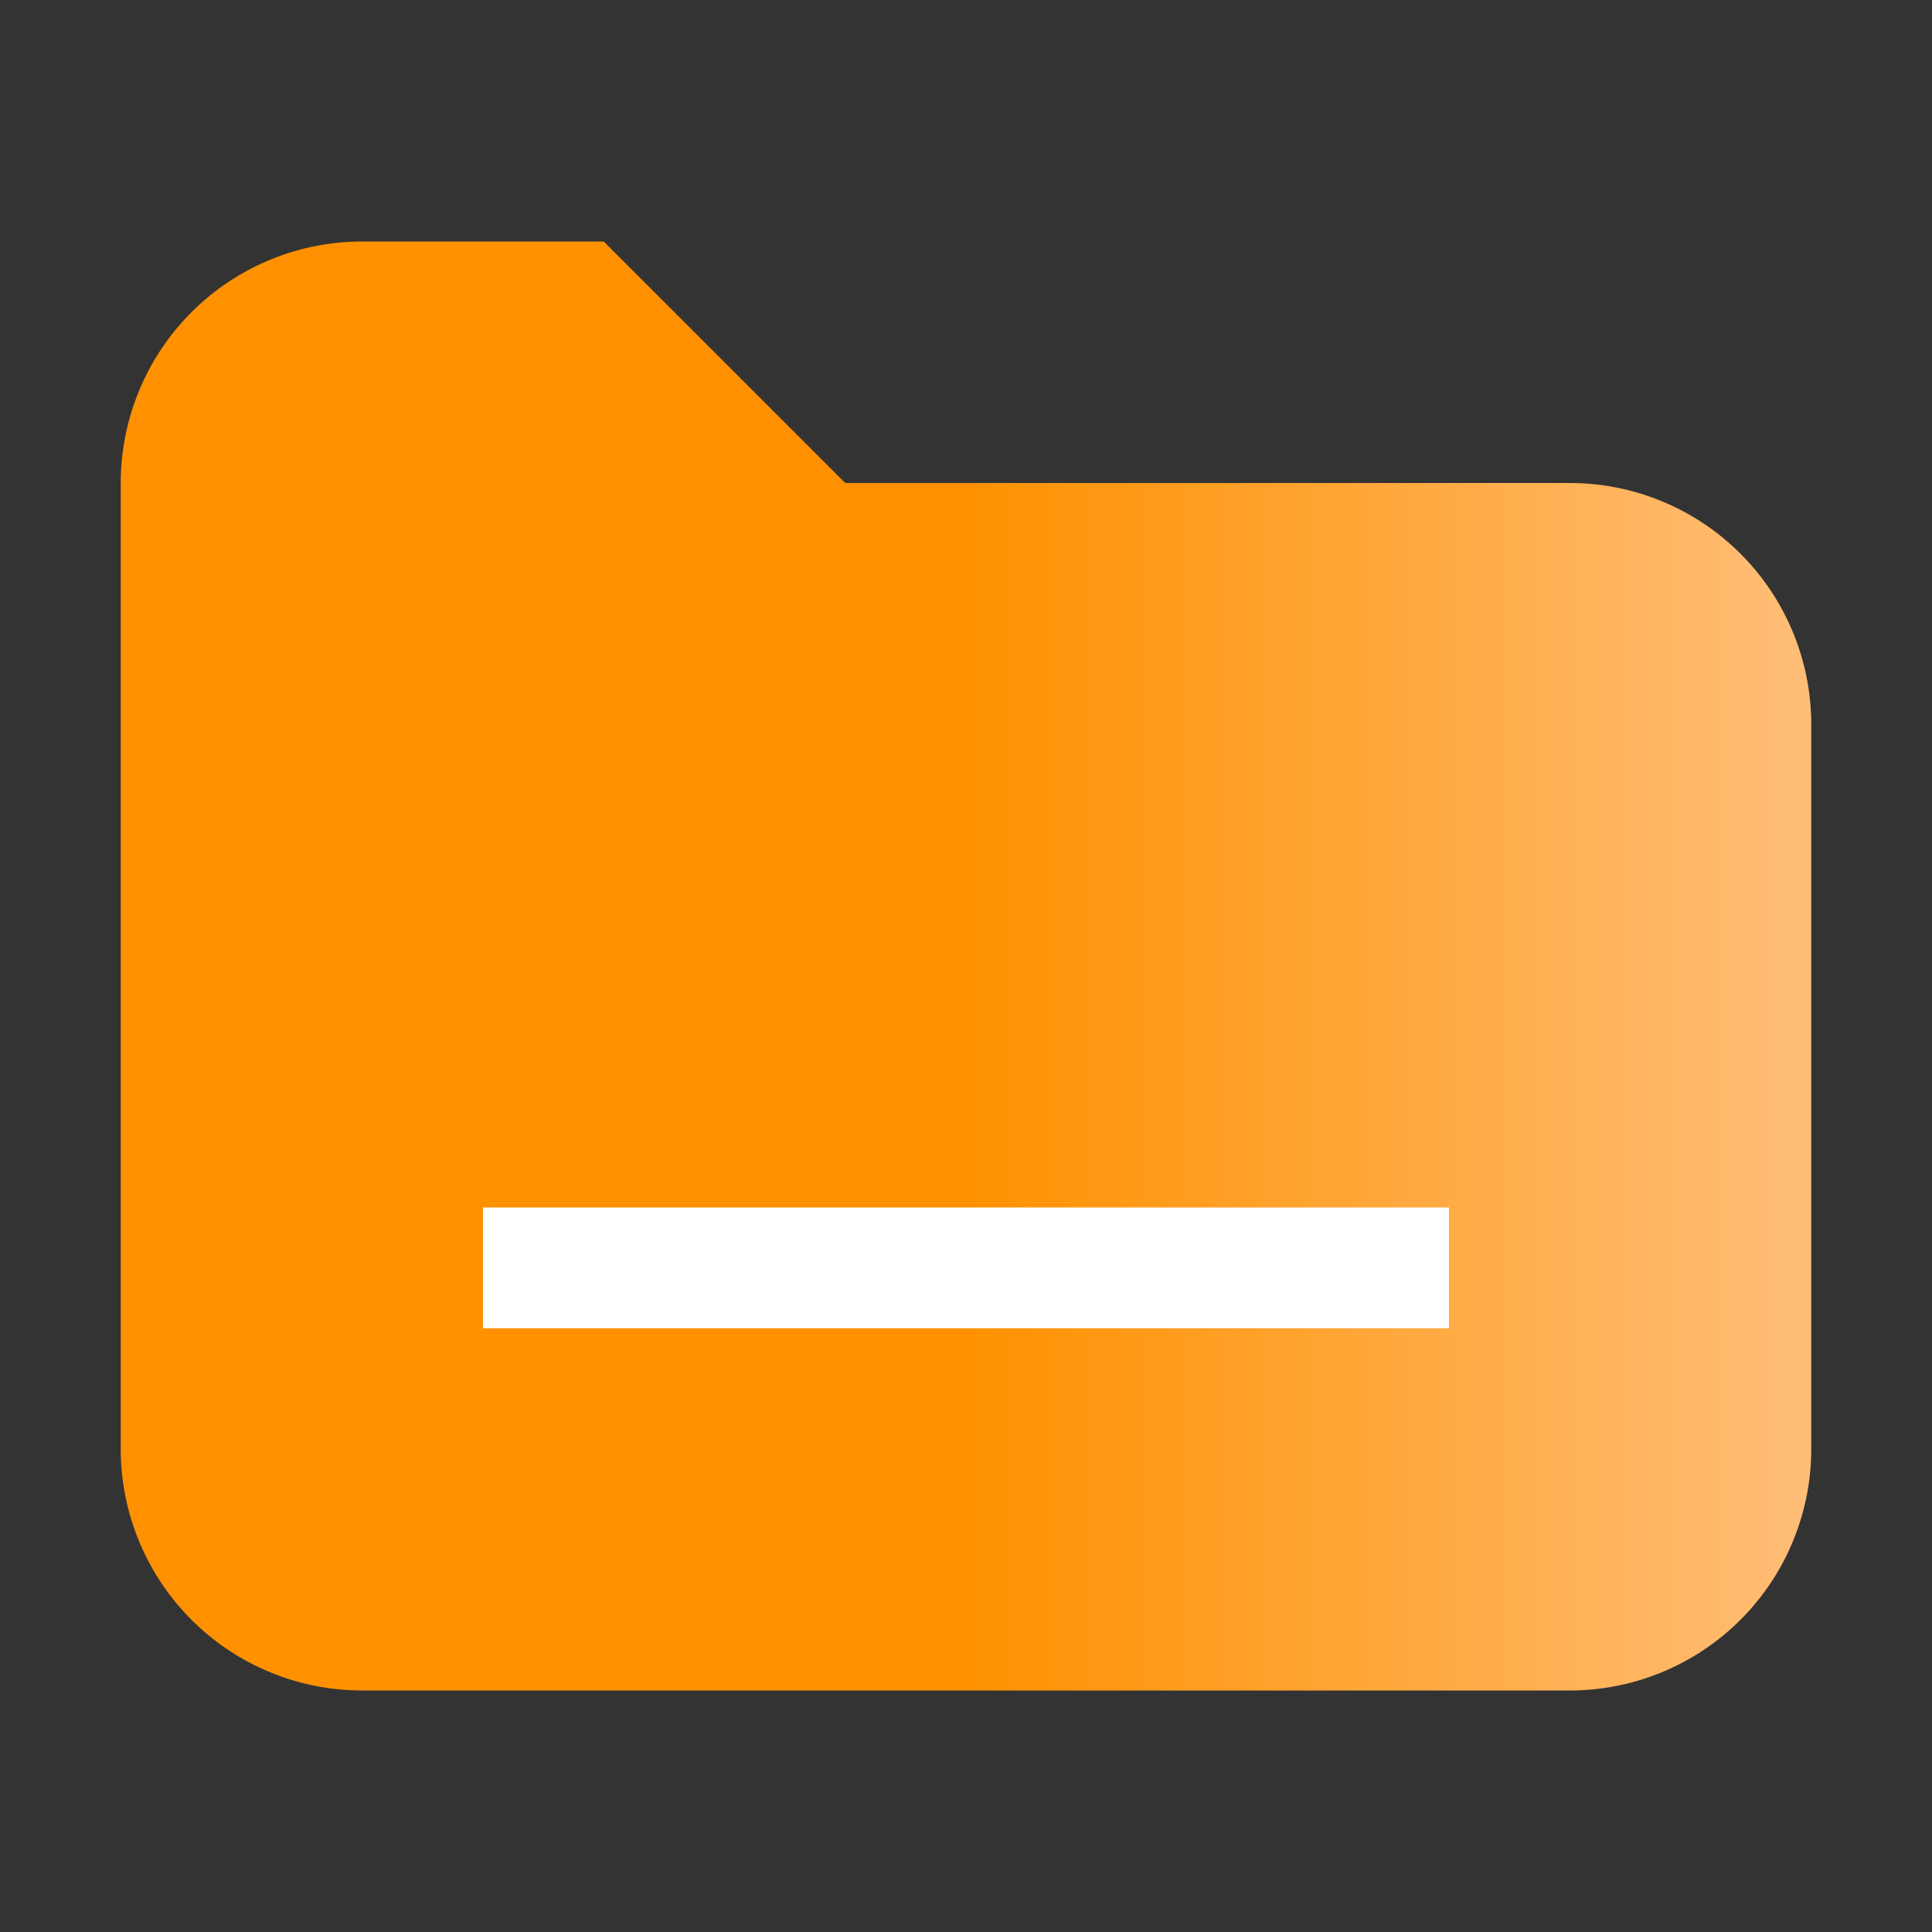 <svg id="图层_1" data-name="图层 1" xmlns="http://www.w3.org/2000/svg" xmlns:xlink="http://www.w3.org/1999/xlink" viewBox="0 0 16 16"><rect x="0" y="0" width="16" height="16" fill="#333333" stroke="none"/><defs><style>.cls-1{fill:url(#未命名的渐变_34);}.cls-2{fill:#fff;}</style><linearGradient id="未命名的渐变_34" x1="1" y1="8" x2="15" y2="8" gradientUnits="userSpaceOnUse"><stop offset="0" stop-color="#ff9100"/><stop offset="0.5" stop-color="#ff9100"/><stop offset="1" stop-color="#ffbe78"/></linearGradient></defs><path class="cls-1" d="M5,2H3A2,2,0,0,0,1,4v8a2,2,0,0,0,2,2H13a2,2,0,0,0,2-2V6a2,2,0,0,0-2-2H7L5,2Z"/><rect class="cls-2" x="4" y="10" width="8" height="1"/></svg>